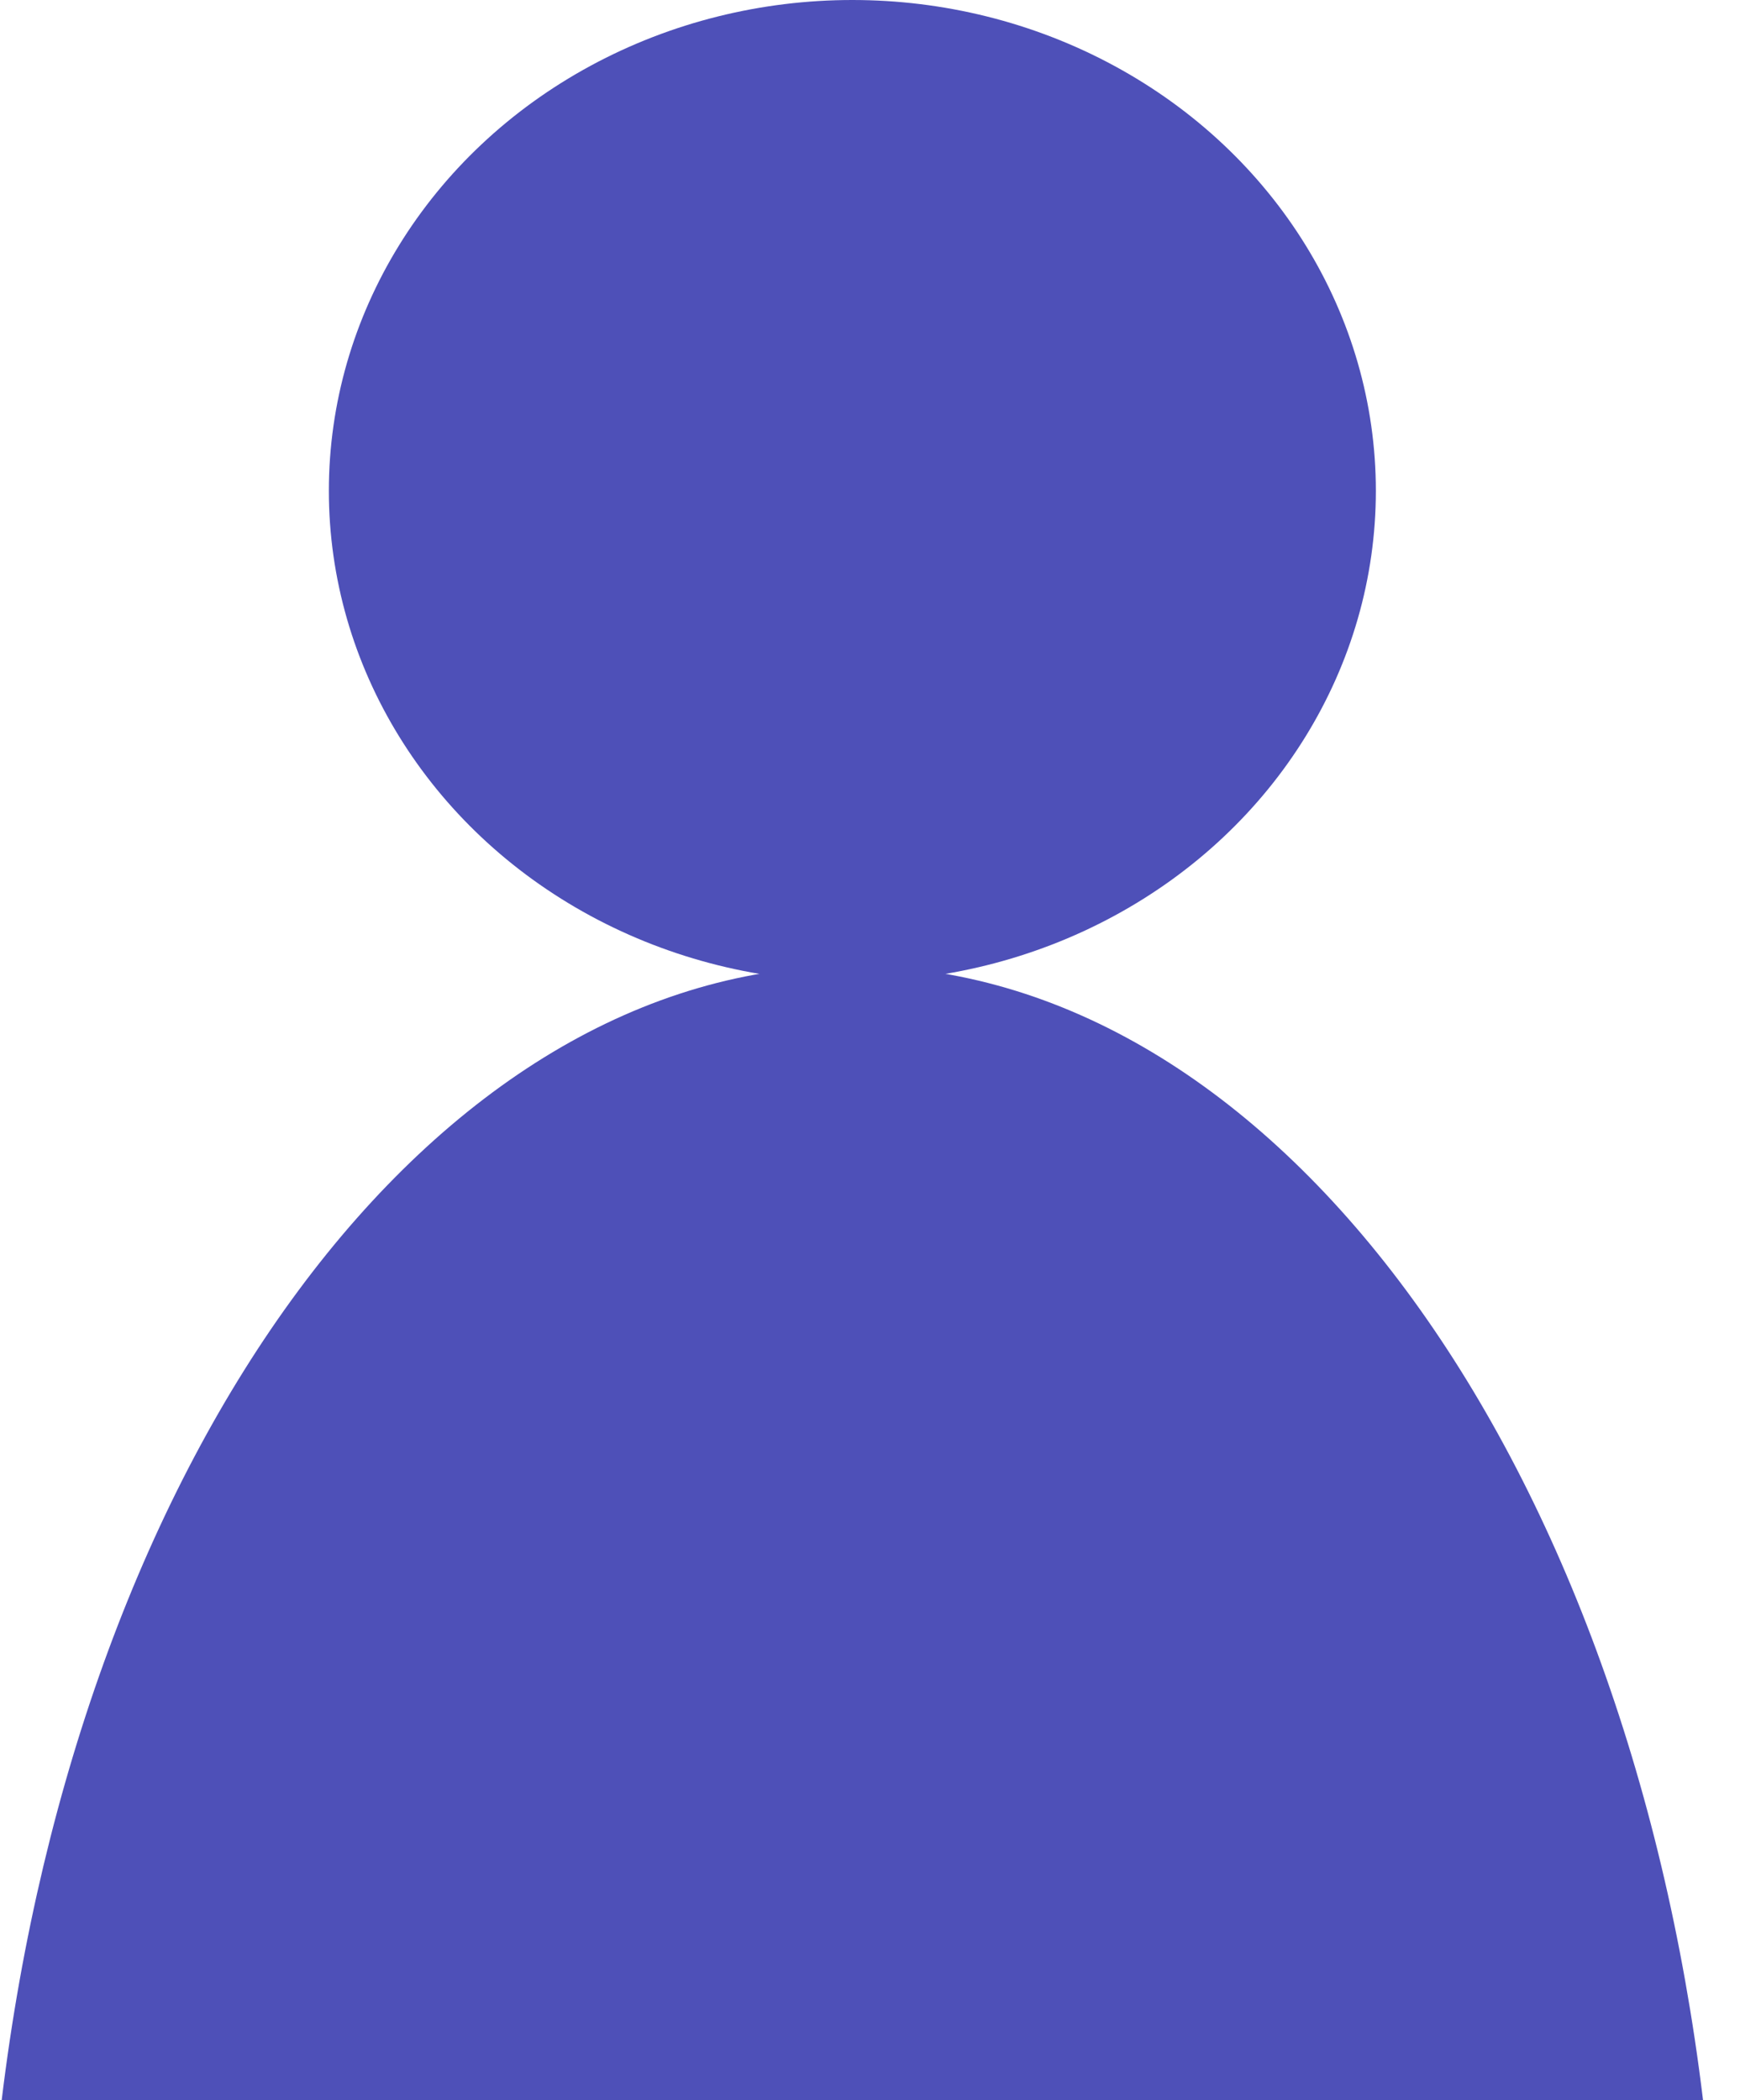 <svg width="29" height="35" viewBox="0 0 29 35" fill="none" xmlns="http://www.w3.org/2000/svg">
<ellipse cx="14.206" cy="8.18" rx="8.725" ry="8.18" fill="#4E50B8"/>
<path fill-rule="evenodd" clip-rule="evenodd" d="M28.384 35C27.078 24.224 21.227 16.096 14.206 16.096C7.185 16.096 1.334 24.224 0.028 35H28.384Z" fill="#4E50B8"/>
</svg>
